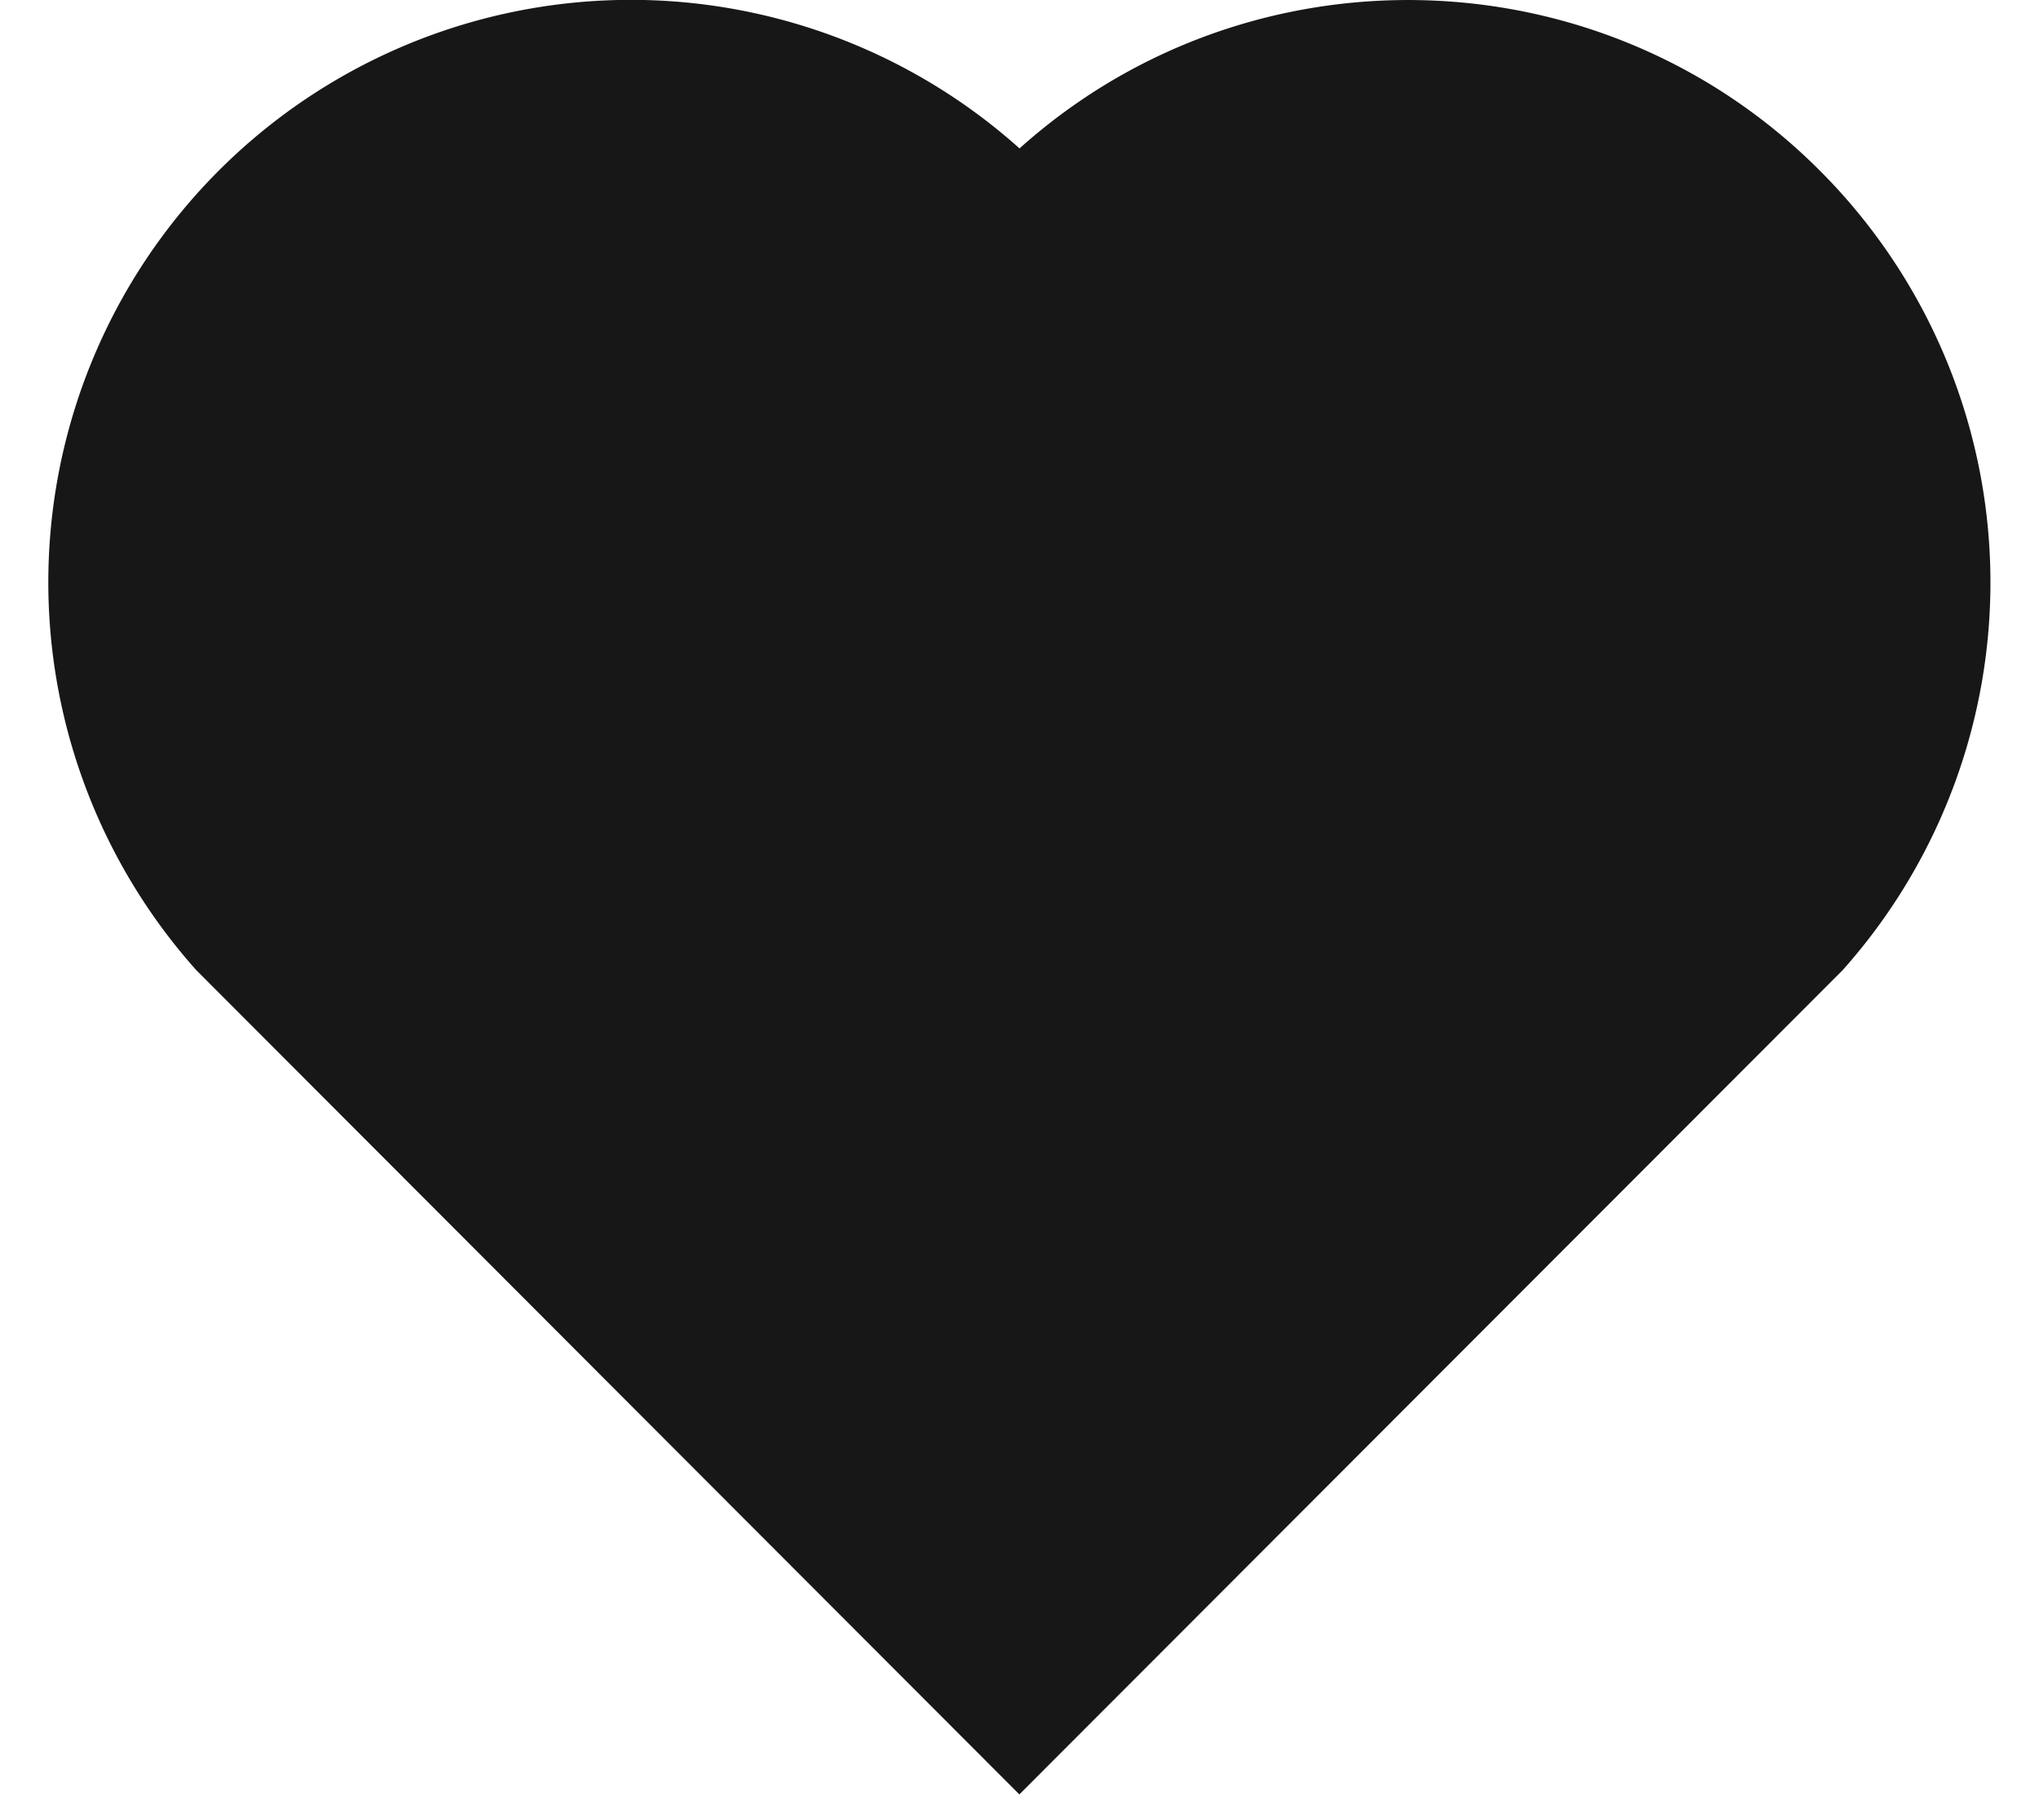 <svg width="28" height="25" fill="none" xmlns="http://www.w3.org/2000/svg"><path d="M14 2.039c3.133-2.812 7.973-2.719 10.99.304a8.001 8.001 0 0 1 .315 10.981L13.998 24.647 2.694 13.324A8 8 0 0 1 14.001 2.039Z" fill="#171717"/></svg>